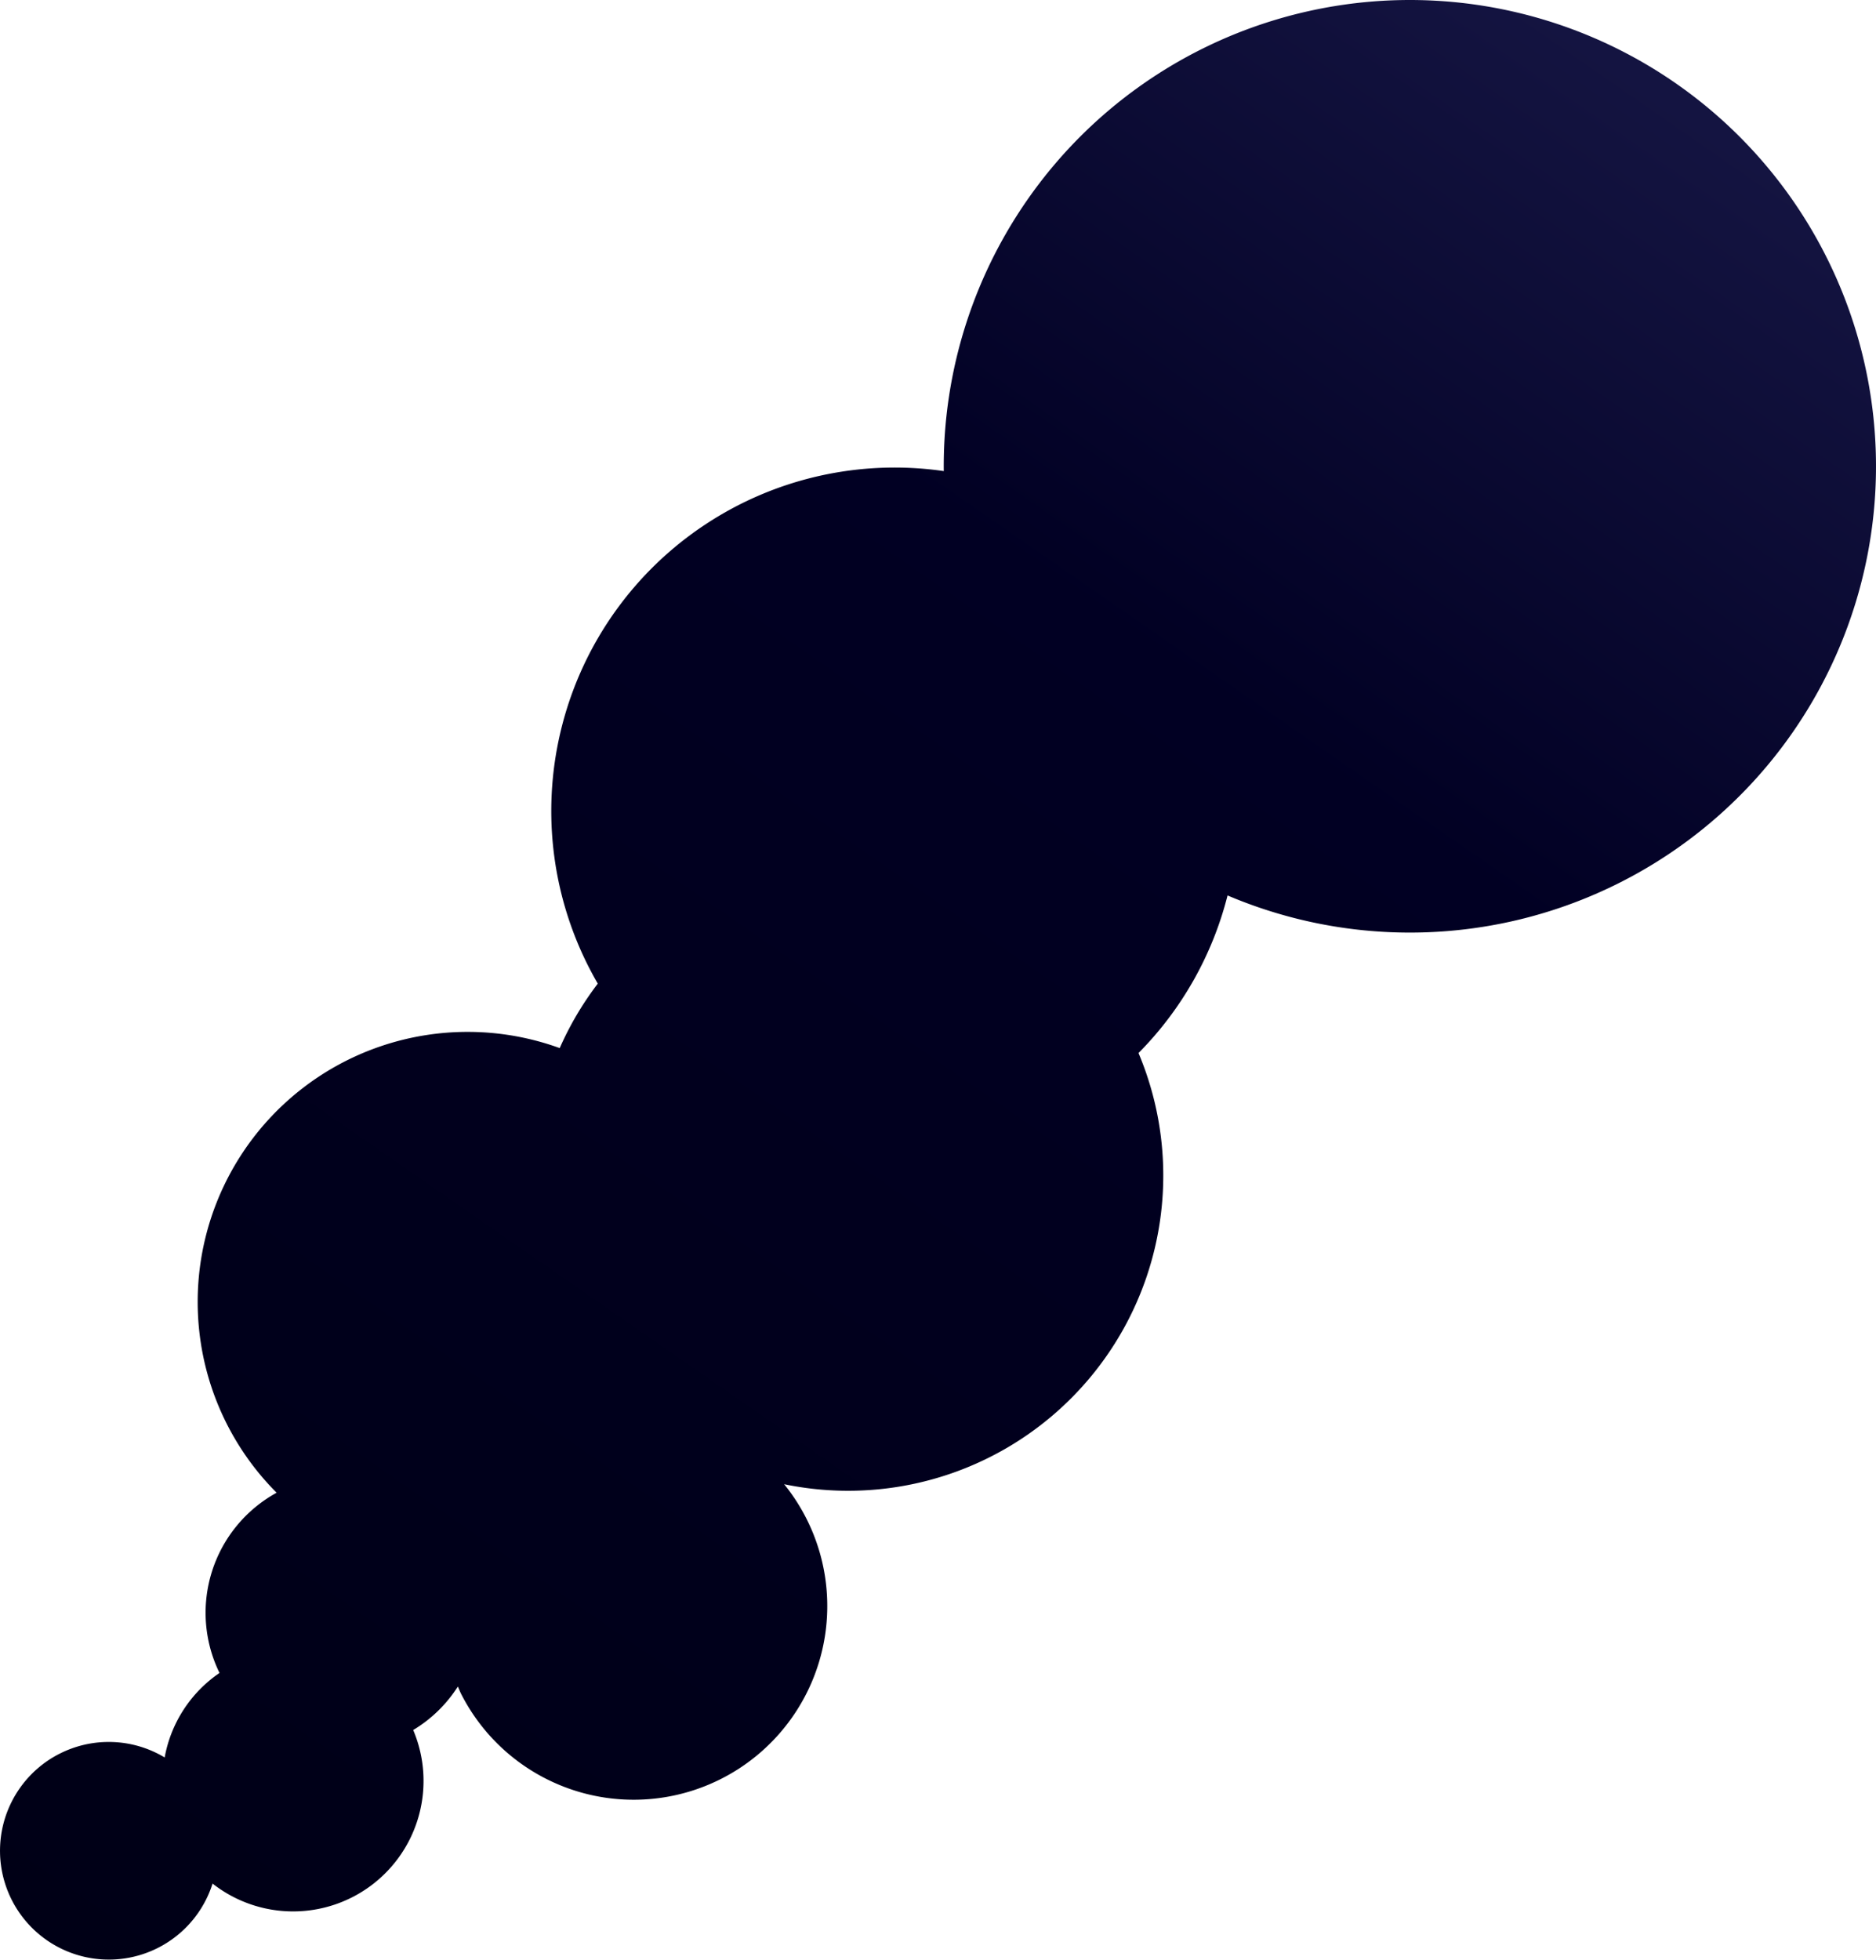 <svg xmlns="http://www.w3.org/2000/svg" xmlns:xlink="http://www.w3.org/1999/xlink" viewBox="0 0 554.079 578.571"><defs><linearGradient id="a" x1="-10056.291" y1="-2267.661" x2="-10695.354" y2="-1925.962" gradientTransform="matrix(-0.89, 0.456, -0.456, -0.89, -9916.433, 3180.941)" gradientUnits="userSpaceOnUse"><stop offset="0" stop-color="#000016"/><stop offset="0.691" stop-color="#010023"/><stop offset="0.997" stop-color="#141441"/></linearGradient></defs><path d="M17.49,517.834a32.08,32.08,0,0,1,31.145,1.045,38.481,38.481,0,0,1,16.2-24.948A40.429,40.429,0,0,1,81.7,440.72a79.724,79.724,0,0,1,83.614-131.276,93.15,93.15,0,0,1,11.243-19.029q-1.329-2.293-2.555-4.676A101.407,101.407,0,0,1,278.742,139.086,137.672,137.672,0,1,1,362.56,264.377a101.489,101.489,0,0,1-26.3,46.529A93.071,93.071,0,0,1,231.6,438.206a57.182,57.182,0,1,1-95.329,62.066c-.391-.763-.693-1.548-1.047-2.321a40.147,40.147,0,0,1-13.185,12.829,38.526,38.526,0,0,1-59.26,45.336,32.134,32.134,0,1,1-45.295-38.285Z" fill="url(#a)"/></svg>